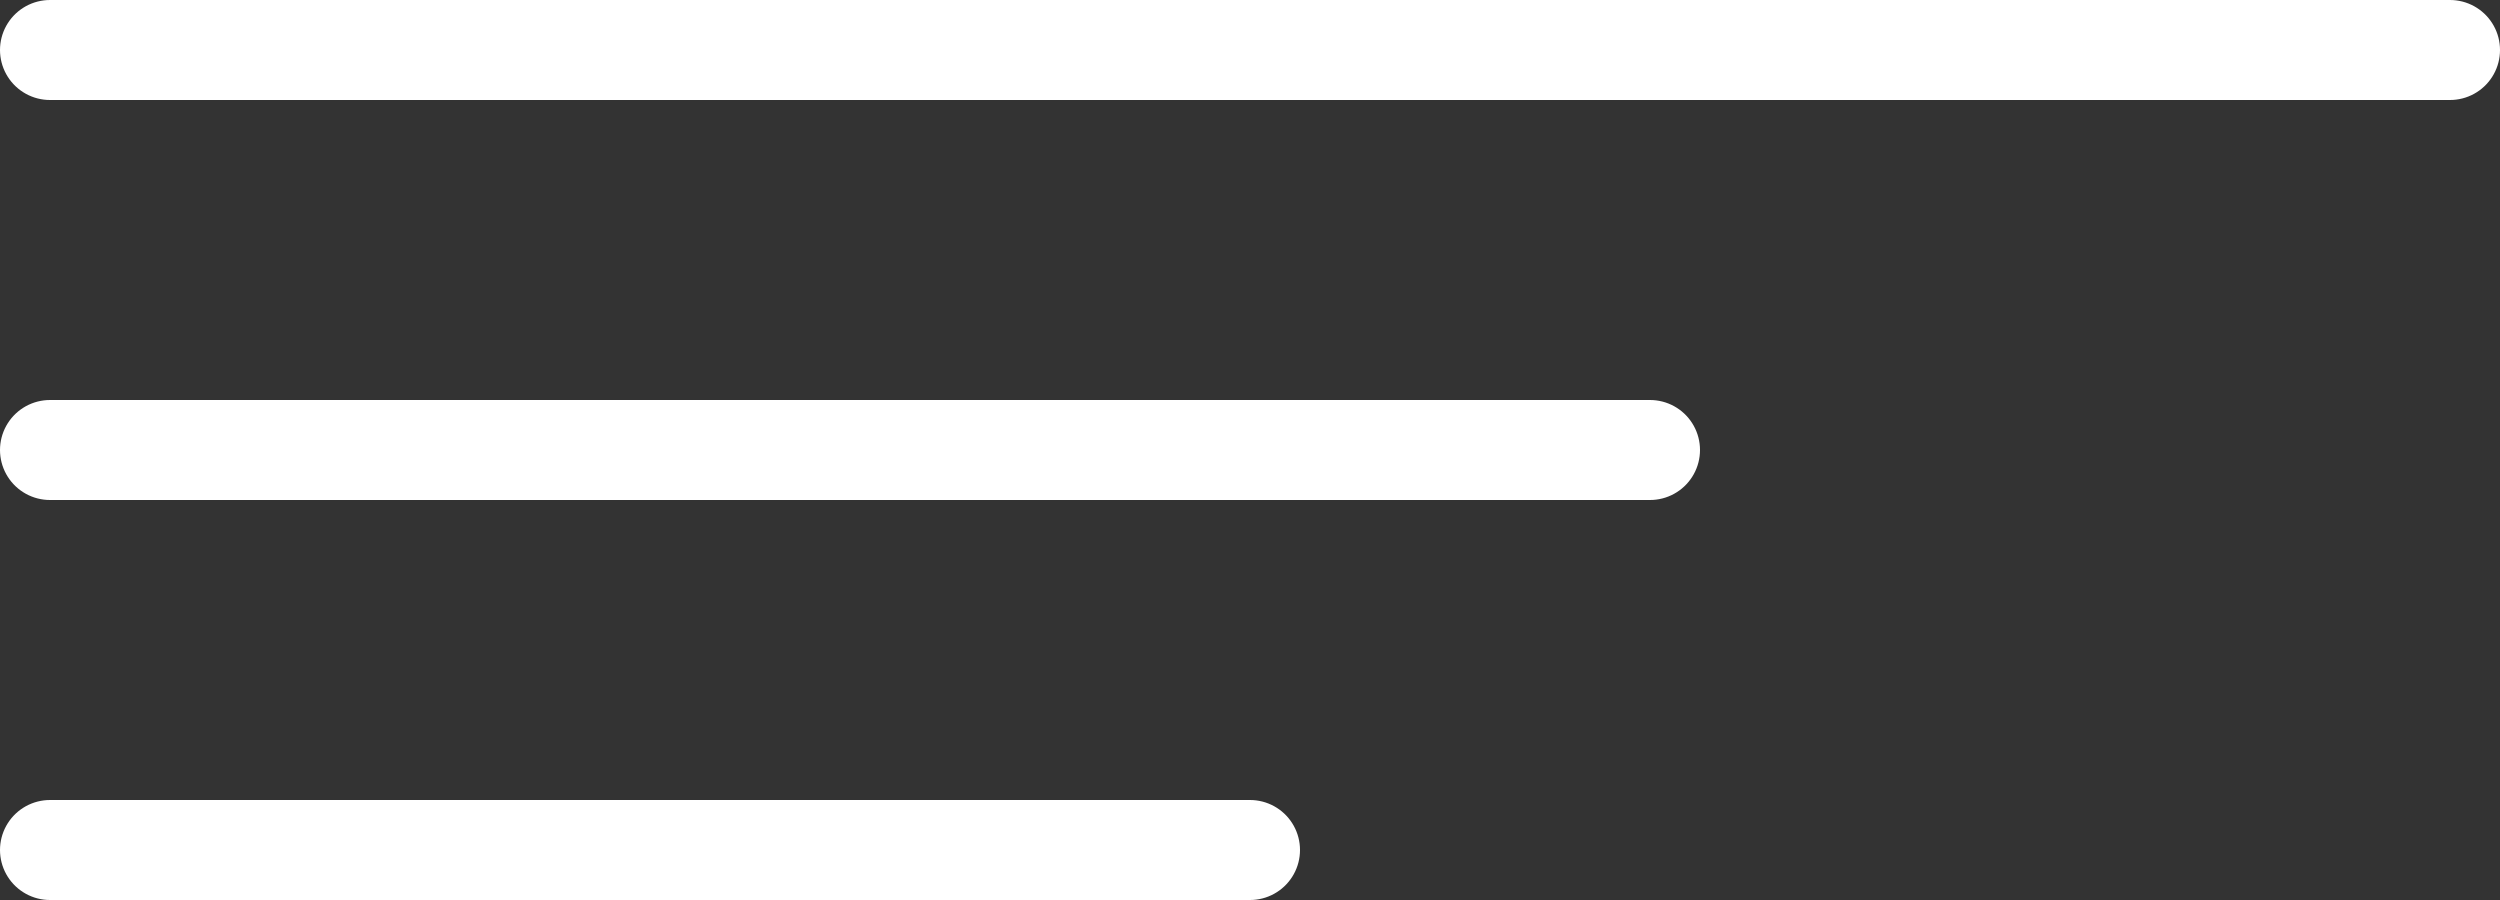 <svg width="50" height="18" viewBox="0 0 50 18" fill="none" xmlns="http://www.w3.org/2000/svg">
<rect x="0" y="0" width="50" height="18" fill="#333333" stroke="none"/>
<path d="M49 1H1" stroke="white" stroke-width="2" stroke-linecap="round"/>
<path d="M33 9L1 9" stroke="white" stroke-width="2" stroke-linecap="round"/>
<path d="M25 17L1 17" stroke="white" stroke-width="2" stroke-linecap="round"/>
</svg>

